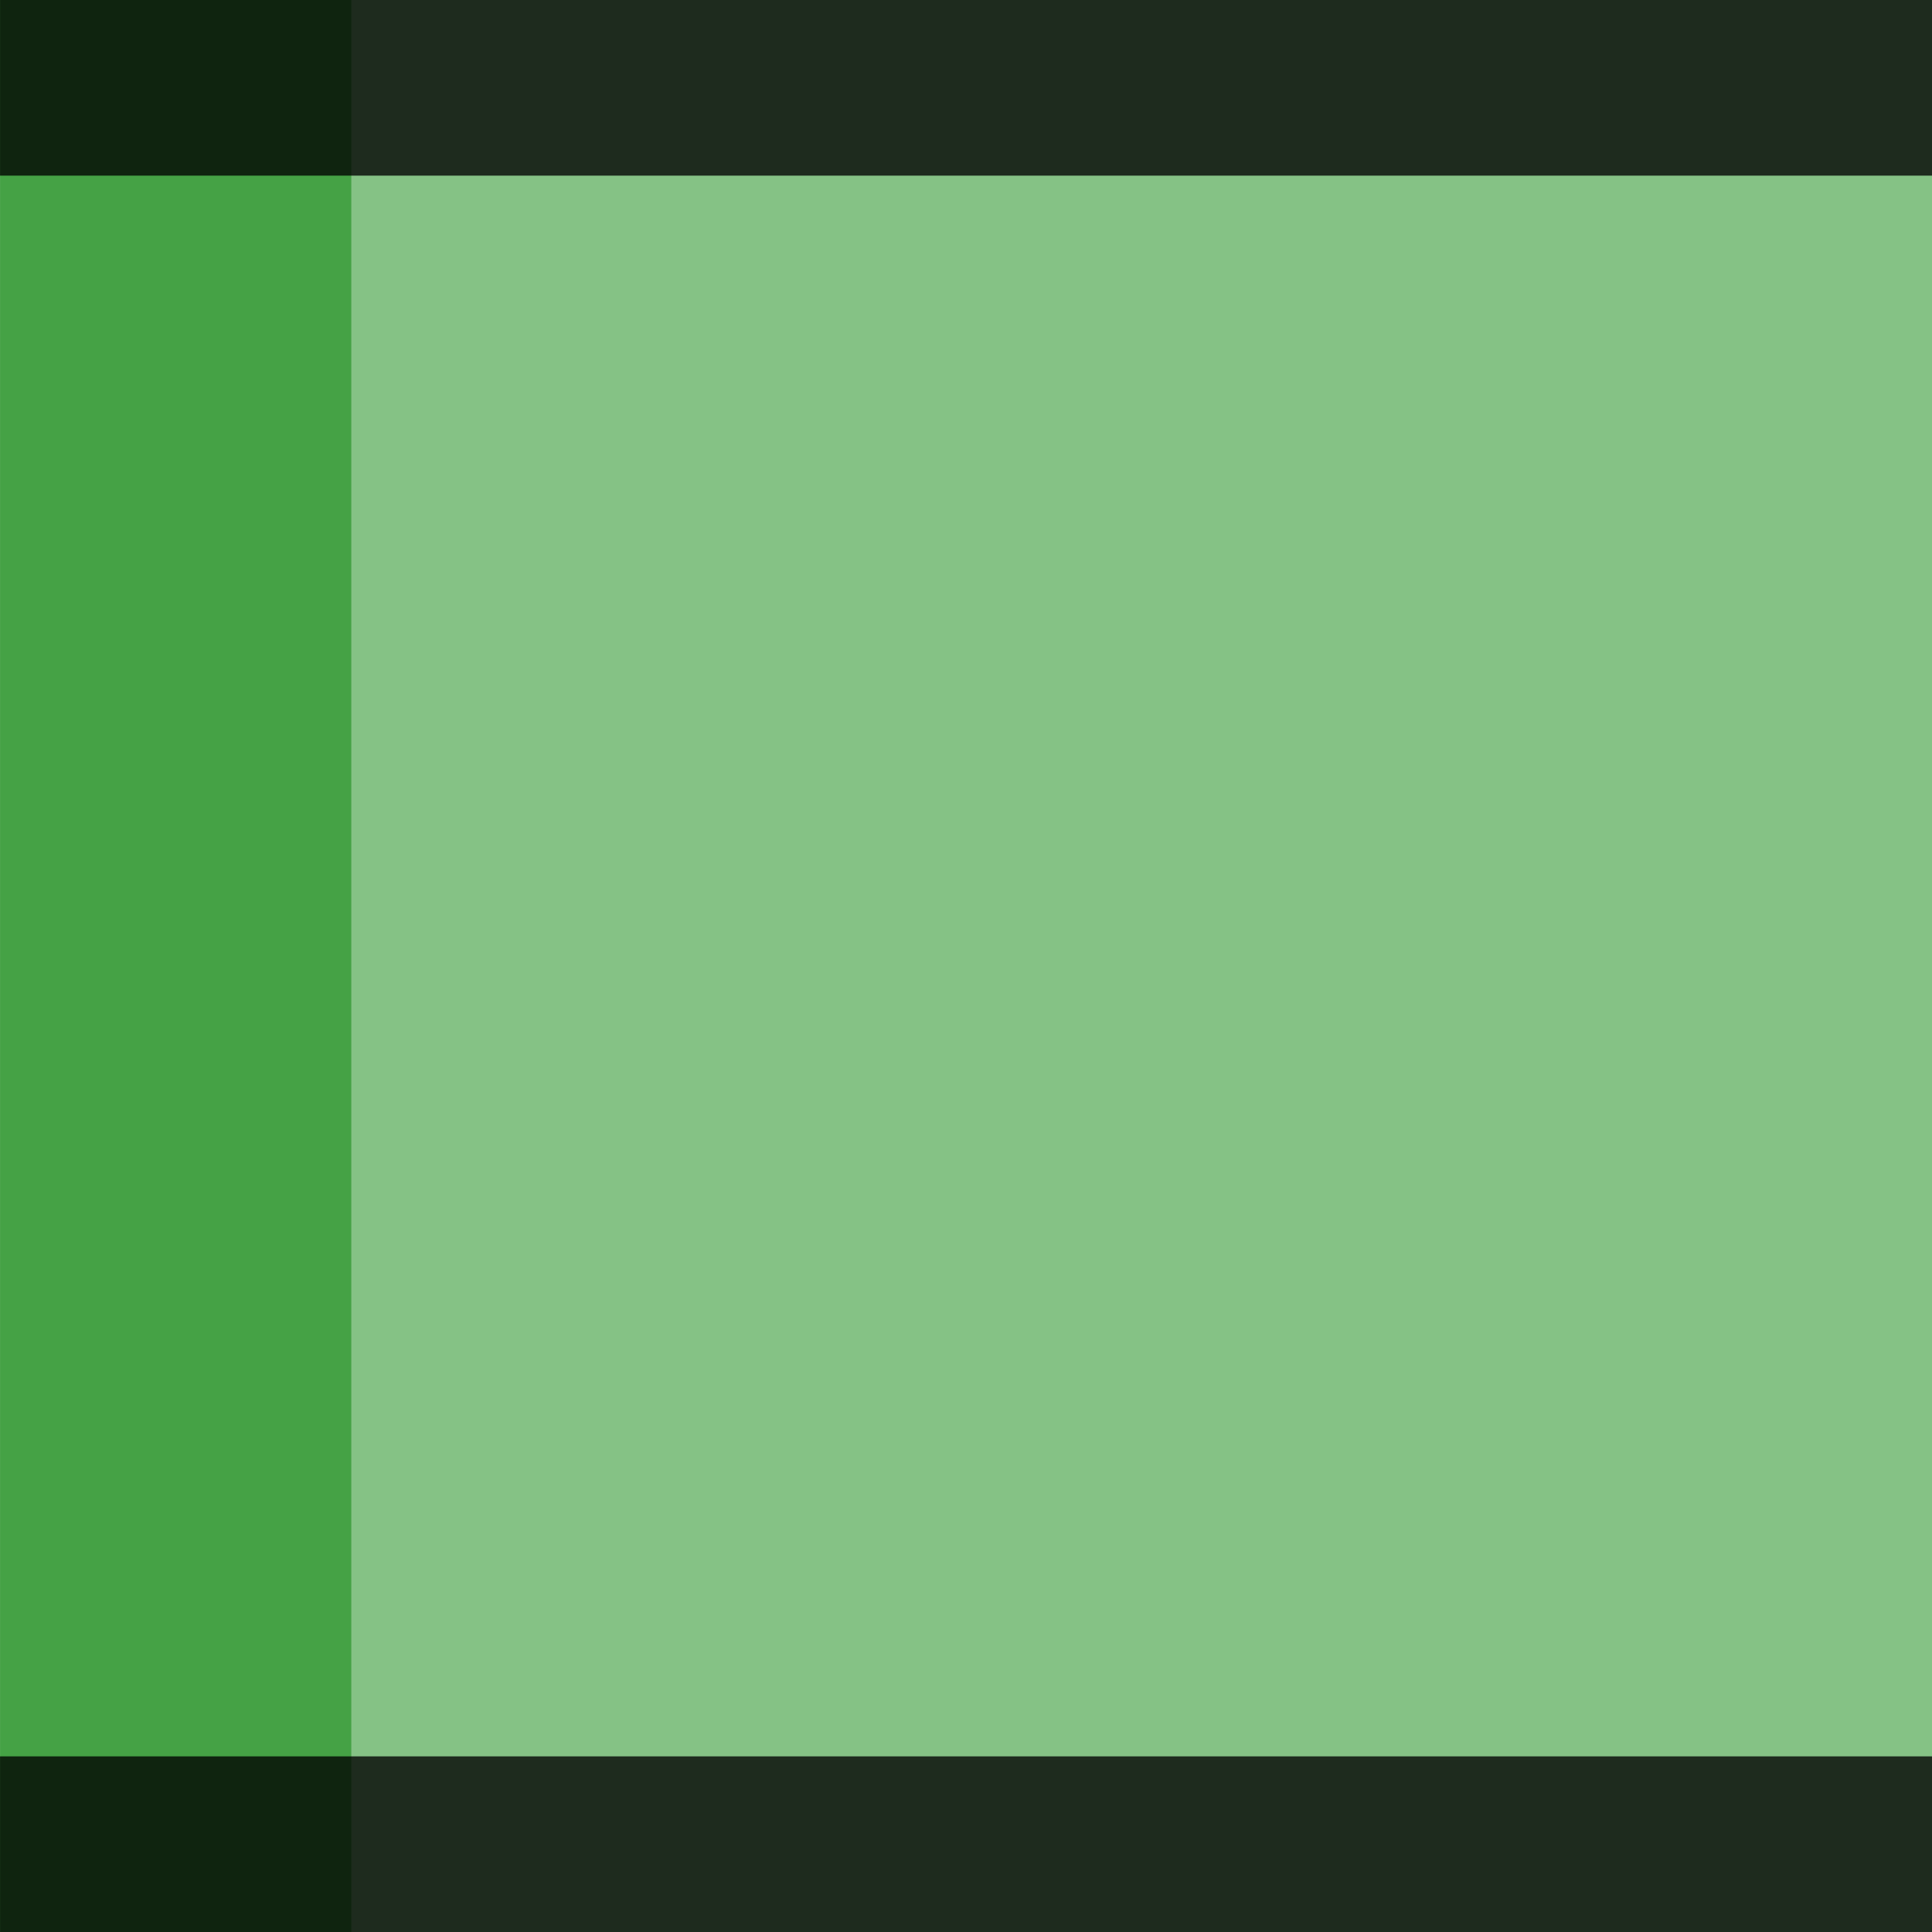 <?xml version="1.0" encoding="UTF-8" standalone="no"?>
<!-- Created with Inkscape (http://www.inkscape.org/) -->
<svg
   xmlns:dc="http://purl.org/dc/elements/1.1/"
   xmlns:cc="http://creativecommons.org/ns#"
   xmlns:rdf="http://www.w3.org/1999/02/22-rdf-syntax-ns#"
   xmlns:svg="http://www.w3.org/2000/svg"
   xmlns="http://www.w3.org/2000/svg"
   xmlns:sodipodi="http://sodipodi.sourceforge.net/DTD/sodipodi-0.dtd"
   xmlns:inkscape="http://www.inkscape.org/namespaces/inkscape"
   width="55"
   height="55"
   id="svg5157"
   sodipodi:version="0.32"
   inkscape:version="0.46"
   version="1.0"
   sodipodi:docname="chair.svg"
   inkscape:output_extension="org.inkscape.output.svg.inkscape">
  <defs
     id="defs5159">
    <inkscape:perspective
       sodipodi:type="inkscape:persp3d"
       inkscape:vp_x="0 : 526.18109 : 1"
       inkscape:vp_y="0 : 1000 : 0"
       inkscape:vp_z="744.09448 : 526.18109 : 1"
       inkscape:persp3d-origin="372.04724 : 350.78739 : 1"
       id="perspective5165" />
  </defs>
  <sodipodi:namedview
     id="base"
     pagecolor="#ffffff"
     bordercolor="#666666"
     borderopacity="1.0"
     gridtolerance="10000"
     guidetolerance="10"
     objecttolerance="10"
     inkscape:pageopacity="0.0"
     inkscape:pageshadow="2"
     inkscape:zoom="1.8475962"
     inkscape:cx="-18.837372"
     inkscape:cy="33.161589"
     inkscape:document-units="px"
     inkscape:current-layer="layer1"
     showgrid="false"
     inkscape:window-width="1280"
     inkscape:window-height="752"
     inkscape:window-x="-2"
     inkscape:window-y="22"
     inkscape:showpageshadow="false" />
  <g
     inkscape:label="Layer 1"
     inkscape:groupmode="layer"
     id="layer1"
     transform="translate(-283.408,-641.142)">
    <g
       id="g6368"
       transform="translate(223.534,120.156)">
      <g
         transform="translate(14.936,-27.269)"
         id="g6362">
        <rect
           style="opacity:1;fill:#008000;fill-opacity:0.48;stroke:none;stroke-width:1;stroke-linecap:round;stroke-miterlimit:4;stroke-dasharray:none;stroke-dashoffset:0;stroke-opacity:1"
           id="rect5847"
           width="55"
           height="55"
           x="44.939"
           y="548.255" />
        <rect
           style="opacity:1;fill:#008000;fill-opacity:0.48;stroke:none;stroke-width:1;stroke-linecap:round;stroke-miterlimit:4;stroke-dasharray:none;stroke-dashoffset:0;stroke-opacity:1"
           id="rect6358"
           width="10"
           height="55"
           x="44.939"
           y="548.255" />
      </g>
      <rect
         transform="matrix(0,1,-1,0,0,0)"
         y="-114.875"
         x="520.986"
         height="55"
         width="5"
         id="rect6360"
         style="opacity:1;fill:#000000;fill-opacity:0.775;stroke:none;stroke-width:1;stroke-linecap:round;stroke-miterlimit:4;stroke-dasharray:none;stroke-dashoffset:0;stroke-opacity:1"
         stype="" />
      <rect
         transform="matrix(0,1,-1,0,0,0)"
         y="-114.875"
         x="570.986"
         height="55"
         width="5"
         id="rect6366"
         style="opacity:1;fill:#000000;fill-opacity:0.775;stroke:none;stroke-width:1;stroke-linecap:round;stroke-miterlimit:4;stroke-dasharray:none;stroke-dashoffset:0;stroke-opacity:1"
         stype="" />
    </g>
  </g>
</svg>
